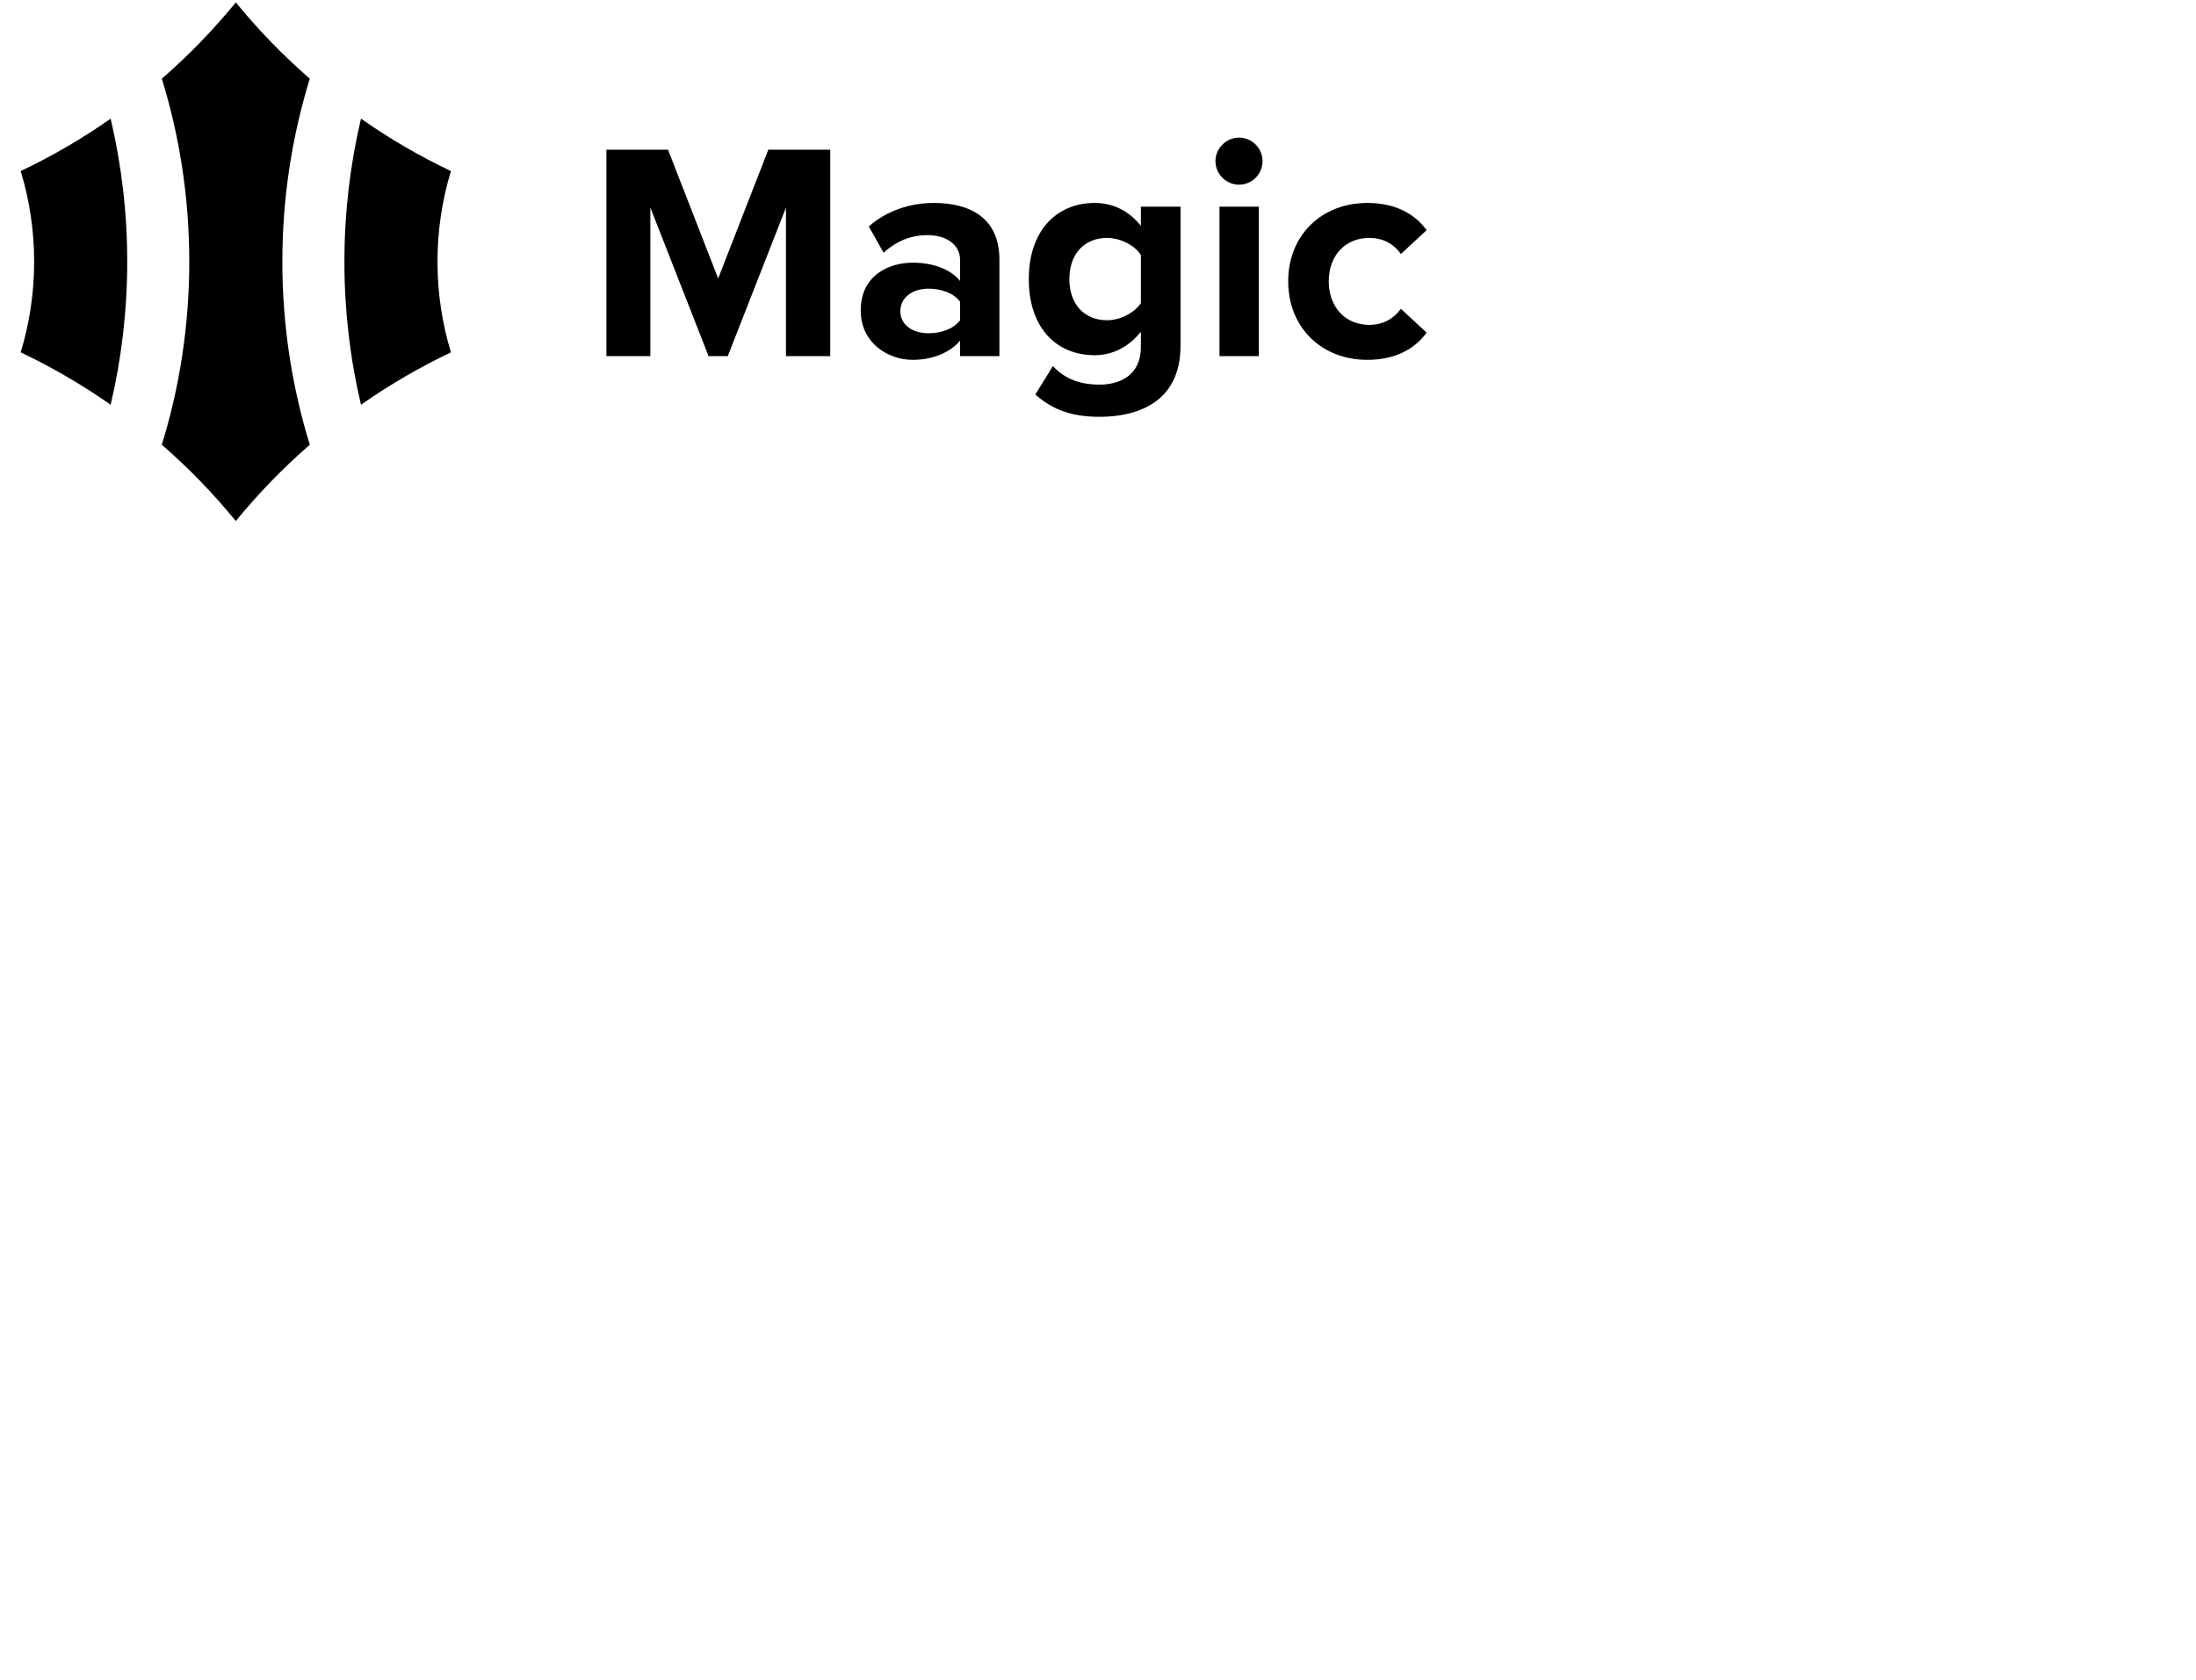 <svg width="1107" height="847" viewBox="155 925 637 50" fill="none" xmlns="http://www.w3.org/2000/svg">
<path d="M223.404 707C229.916 714.976 237.098 722.383 244.865 729.135C239.69 745.92 236.903 763.754 236.903 782.238C236.903 800.722 239.69 818.556 244.865 835.342C237.098 842.094 229.916 849.501 223.404 857.476C216.891 849.501 209.709 842.094 201.942 835.342C207.117 818.556 209.903 800.722 209.903 782.238C209.903 763.754 207.117 745.92 201.942 729.135C209.709 722.383 216.891 714.976 223.404 707Z" fill="black"/>
<path d="M187.096 823.736C178.875 817.974 170.15 812.881 161 808.538C163.538 800.219 164.903 791.388 164.903 782.238C164.903 773.088 163.538 764.258 161 755.938C170.15 751.595 178.875 746.502 187.096 740.74C190.24 754.062 191.903 767.956 191.903 782.238C191.903 796.52 190.24 810.414 187.096 823.736Z" fill="black"/>
<path d="M254.903 782.238C254.903 796.52 256.567 810.414 259.711 823.736C267.932 817.974 276.657 812.881 285.807 808.538C283.269 800.219 281.904 791.388 281.904 782.238C281.904 773.088 283.269 764.258 285.807 755.938C276.657 751.595 267.932 746.502 259.711 740.74C256.567 754.062 254.903 767.956 254.903 782.238Z" fill="black"/>
<path d="M382.987 809.637H395.828V749.74H377.868L363.321 787.097L348.773 749.74H330.903V809.637H343.654V766.533L360.537 809.637H366.104L382.987 766.533V809.637Z" fill="black"/>
<path d="M433.497 809.637H444.902V781.62C444.902 769.137 435.832 765.186 425.954 765.186C419.129 765.186 412.304 767.341 407.006 772.011L411.316 779.644C414.998 776.232 419.308 774.525 423.978 774.525C429.725 774.525 433.497 777.399 433.497 781.799V787.816C430.623 784.314 425.505 782.518 419.757 782.518C412.843 782.518 404.671 786.199 404.671 796.347C404.671 806.045 412.843 810.715 419.757 810.715C425.415 810.715 430.534 808.649 433.497 805.147V809.637ZM433.497 799.22C431.611 801.735 428.019 802.992 424.337 802.992C419.847 802.992 416.165 800.657 416.165 796.616C416.165 792.485 419.847 790.061 424.337 790.061C428.019 790.061 431.611 791.318 433.497 793.832V799.22Z" fill="black"/>
<path d="M455.316 820.773C460.704 825.532 466.541 827.238 473.994 827.238C484.68 827.238 497.432 823.197 497.432 806.674V766.264H485.938V771.831C482.435 767.431 477.766 765.186 472.557 765.186C461.602 765.186 453.43 773.088 453.43 787.277C453.43 801.735 461.691 809.368 472.557 809.368C477.856 809.368 482.525 806.853 485.938 802.543V806.943C485.938 815.474 479.472 817.899 473.994 817.899C468.516 817.899 463.936 816.372 460.434 812.511L455.316 820.773ZM485.938 794.281C484.052 797.065 479.921 799.22 476.149 799.22C469.684 799.22 465.194 794.73 465.194 787.277C465.194 779.824 469.684 775.334 476.149 775.334C479.921 775.334 484.052 777.399 485.938 780.273V794.281Z" fill="black"/>
<path d="M514.401 759.888C518.172 759.888 521.226 756.835 521.226 753.063C521.226 749.291 518.172 746.238 514.401 746.238C510.719 746.238 507.576 749.291 507.576 753.063C507.576 756.835 510.719 759.888 514.401 759.888ZM508.743 809.637H520.148V766.264H508.743V809.637Z" fill="black"/>
<path d="M528.673 787.906C528.673 801.286 538.281 810.715 551.662 810.715C560.552 810.715 565.94 806.853 568.814 802.812L561.36 795.898C559.295 798.771 556.152 800.567 552.2 800.567C545.286 800.567 540.437 795.449 540.437 787.906C540.437 780.362 545.286 775.334 552.2 775.334C556.152 775.334 559.295 777.04 561.36 780.003L568.814 773.088C565.94 769.047 560.552 765.186 551.662 765.186C538.281 765.186 528.673 774.615 528.673 787.906Z" fill="black"/>
</svg>
